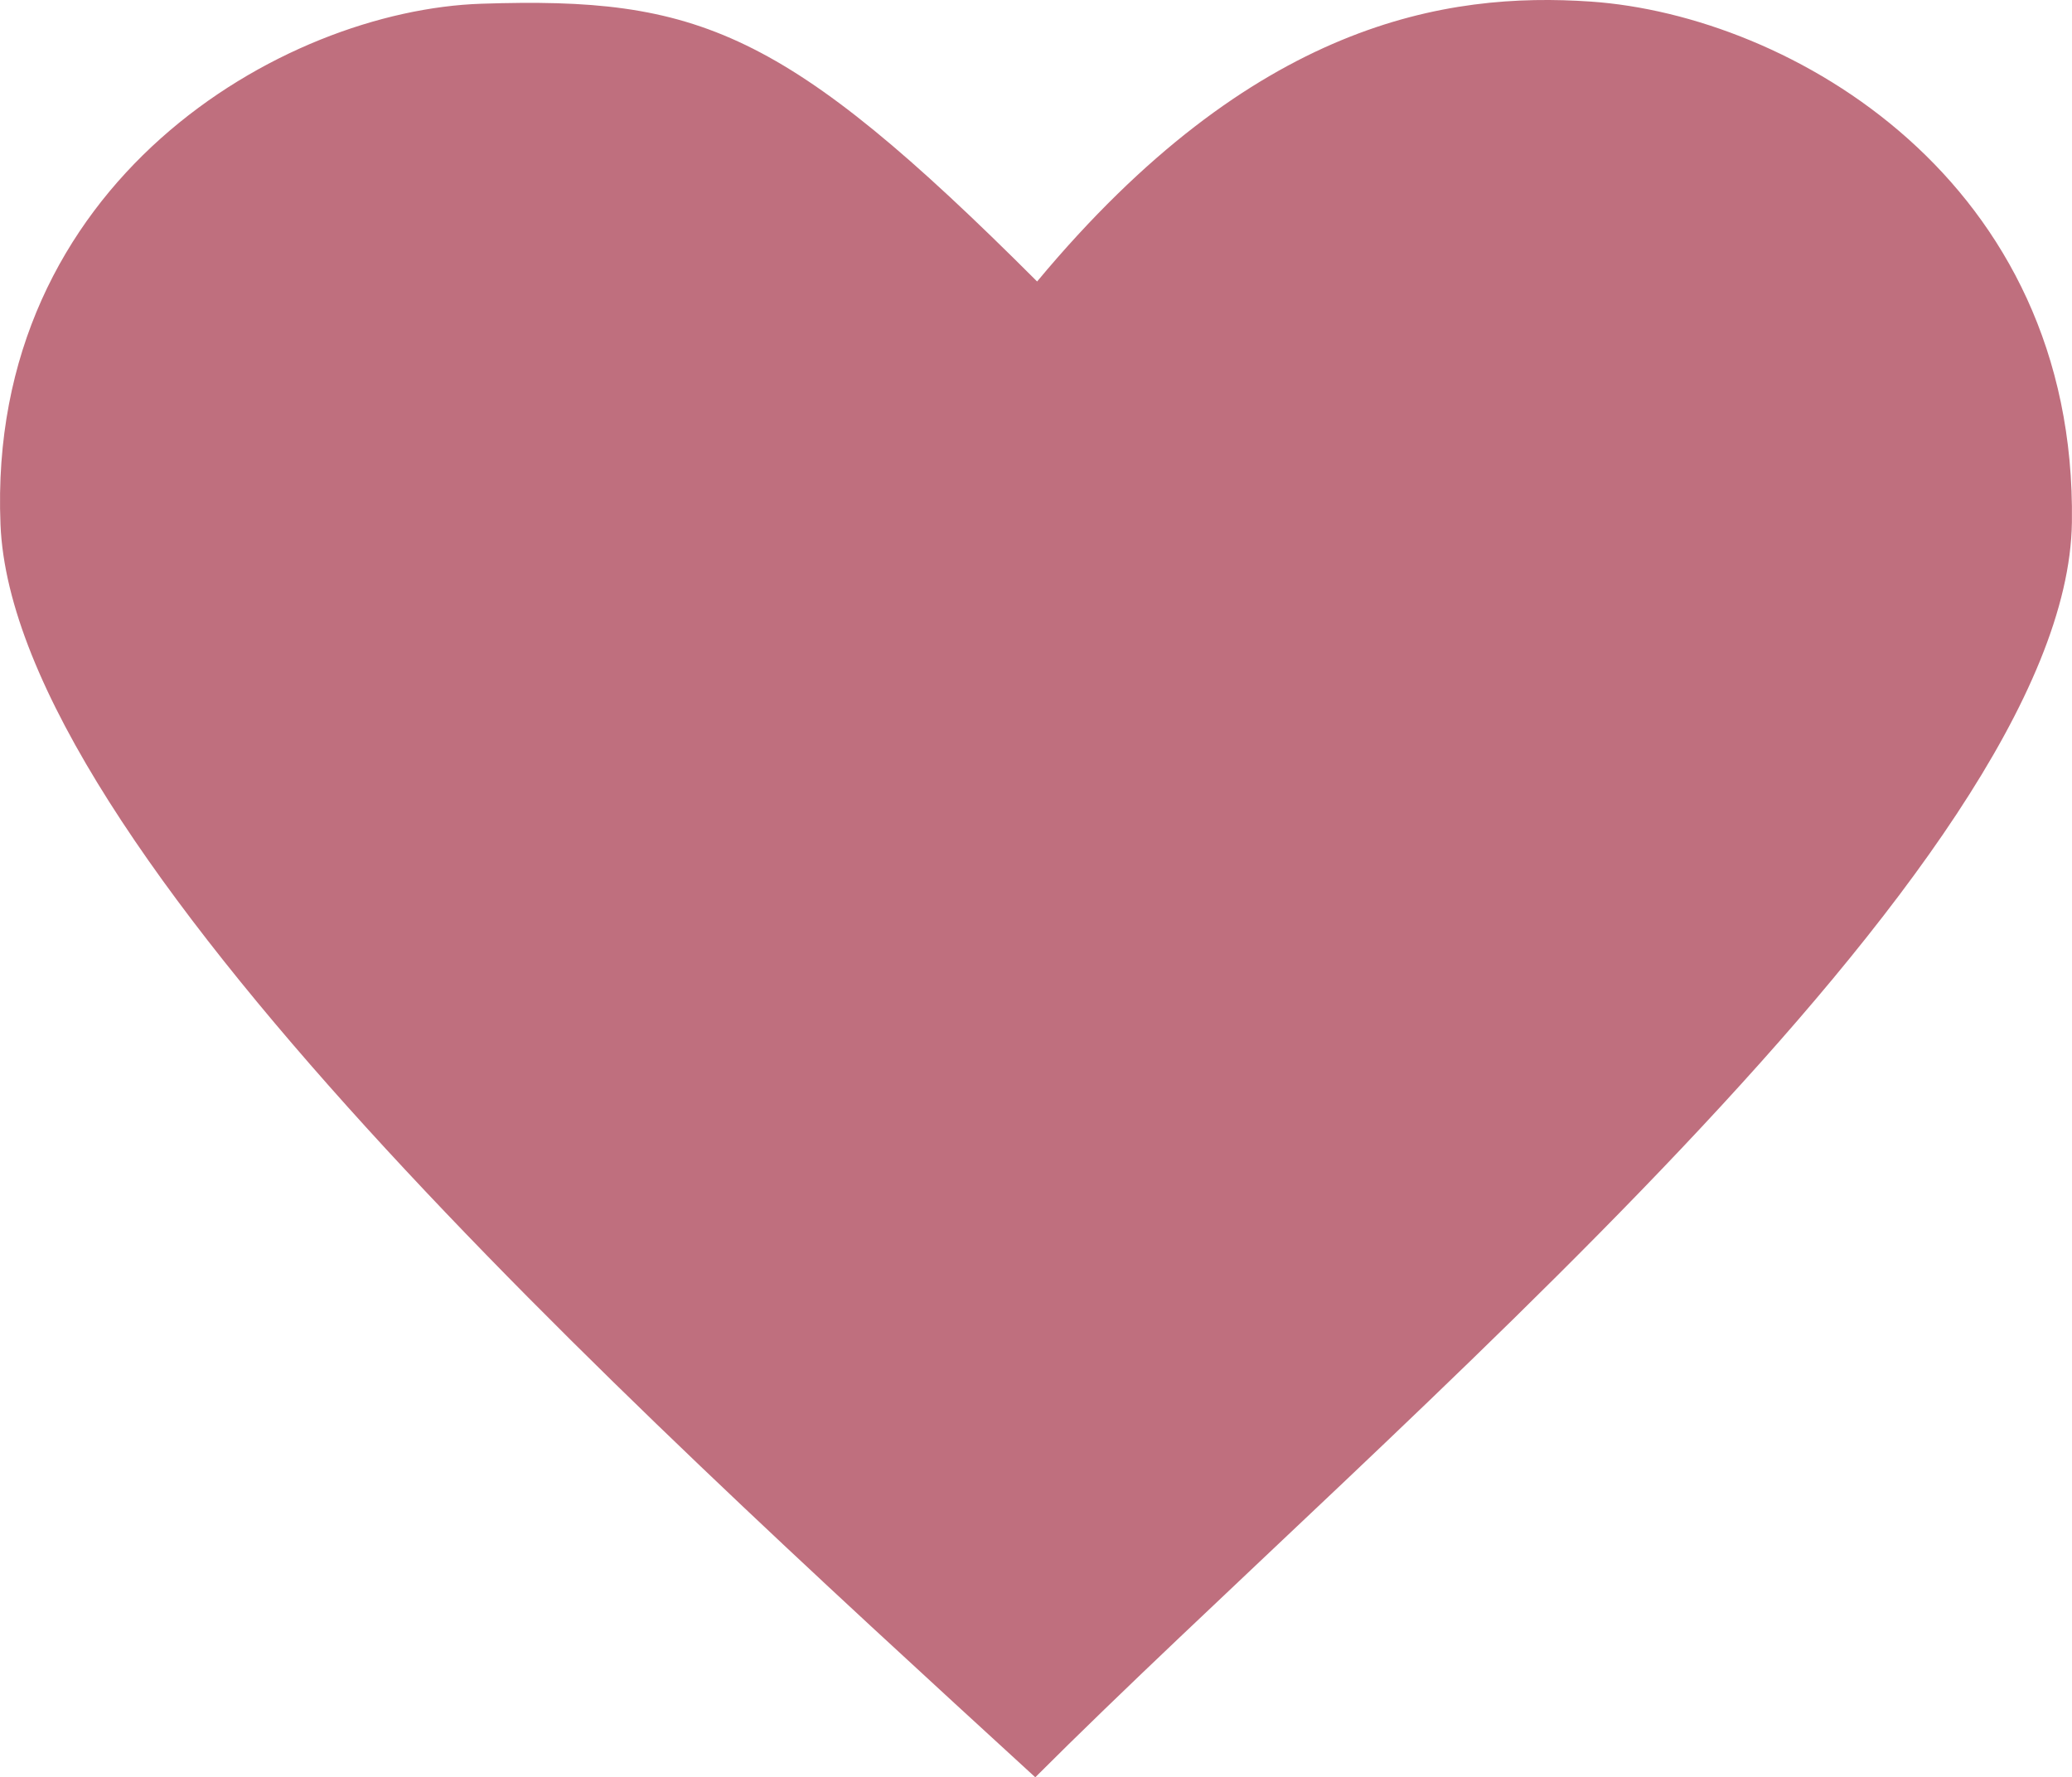 <?xml version="1.0" encoding="UTF-8"?>
<svg id="Calque_3" data-name="Calque 3" xmlns="http://www.w3.org/2000/svg" viewBox="0 0 417.75 358.32">
  <defs>
    <style>
      .cls-1 {
        fill: #bf6f7e;
        stroke-width: 0px;
      }
    </style>
  </defs>
  <path class="cls-1" d="M.1,105.75C-2.72,36.8,56.81,2.06,97.1.75c43.64-1.43,61,5,112,56C252.73,4.32,291.73-1.68,320.73.32c40.22,2.77,98,36,97,105s-139,183-209,253C124.73,281.32,2.73,170.32.1,105.75Z"/>
</svg>